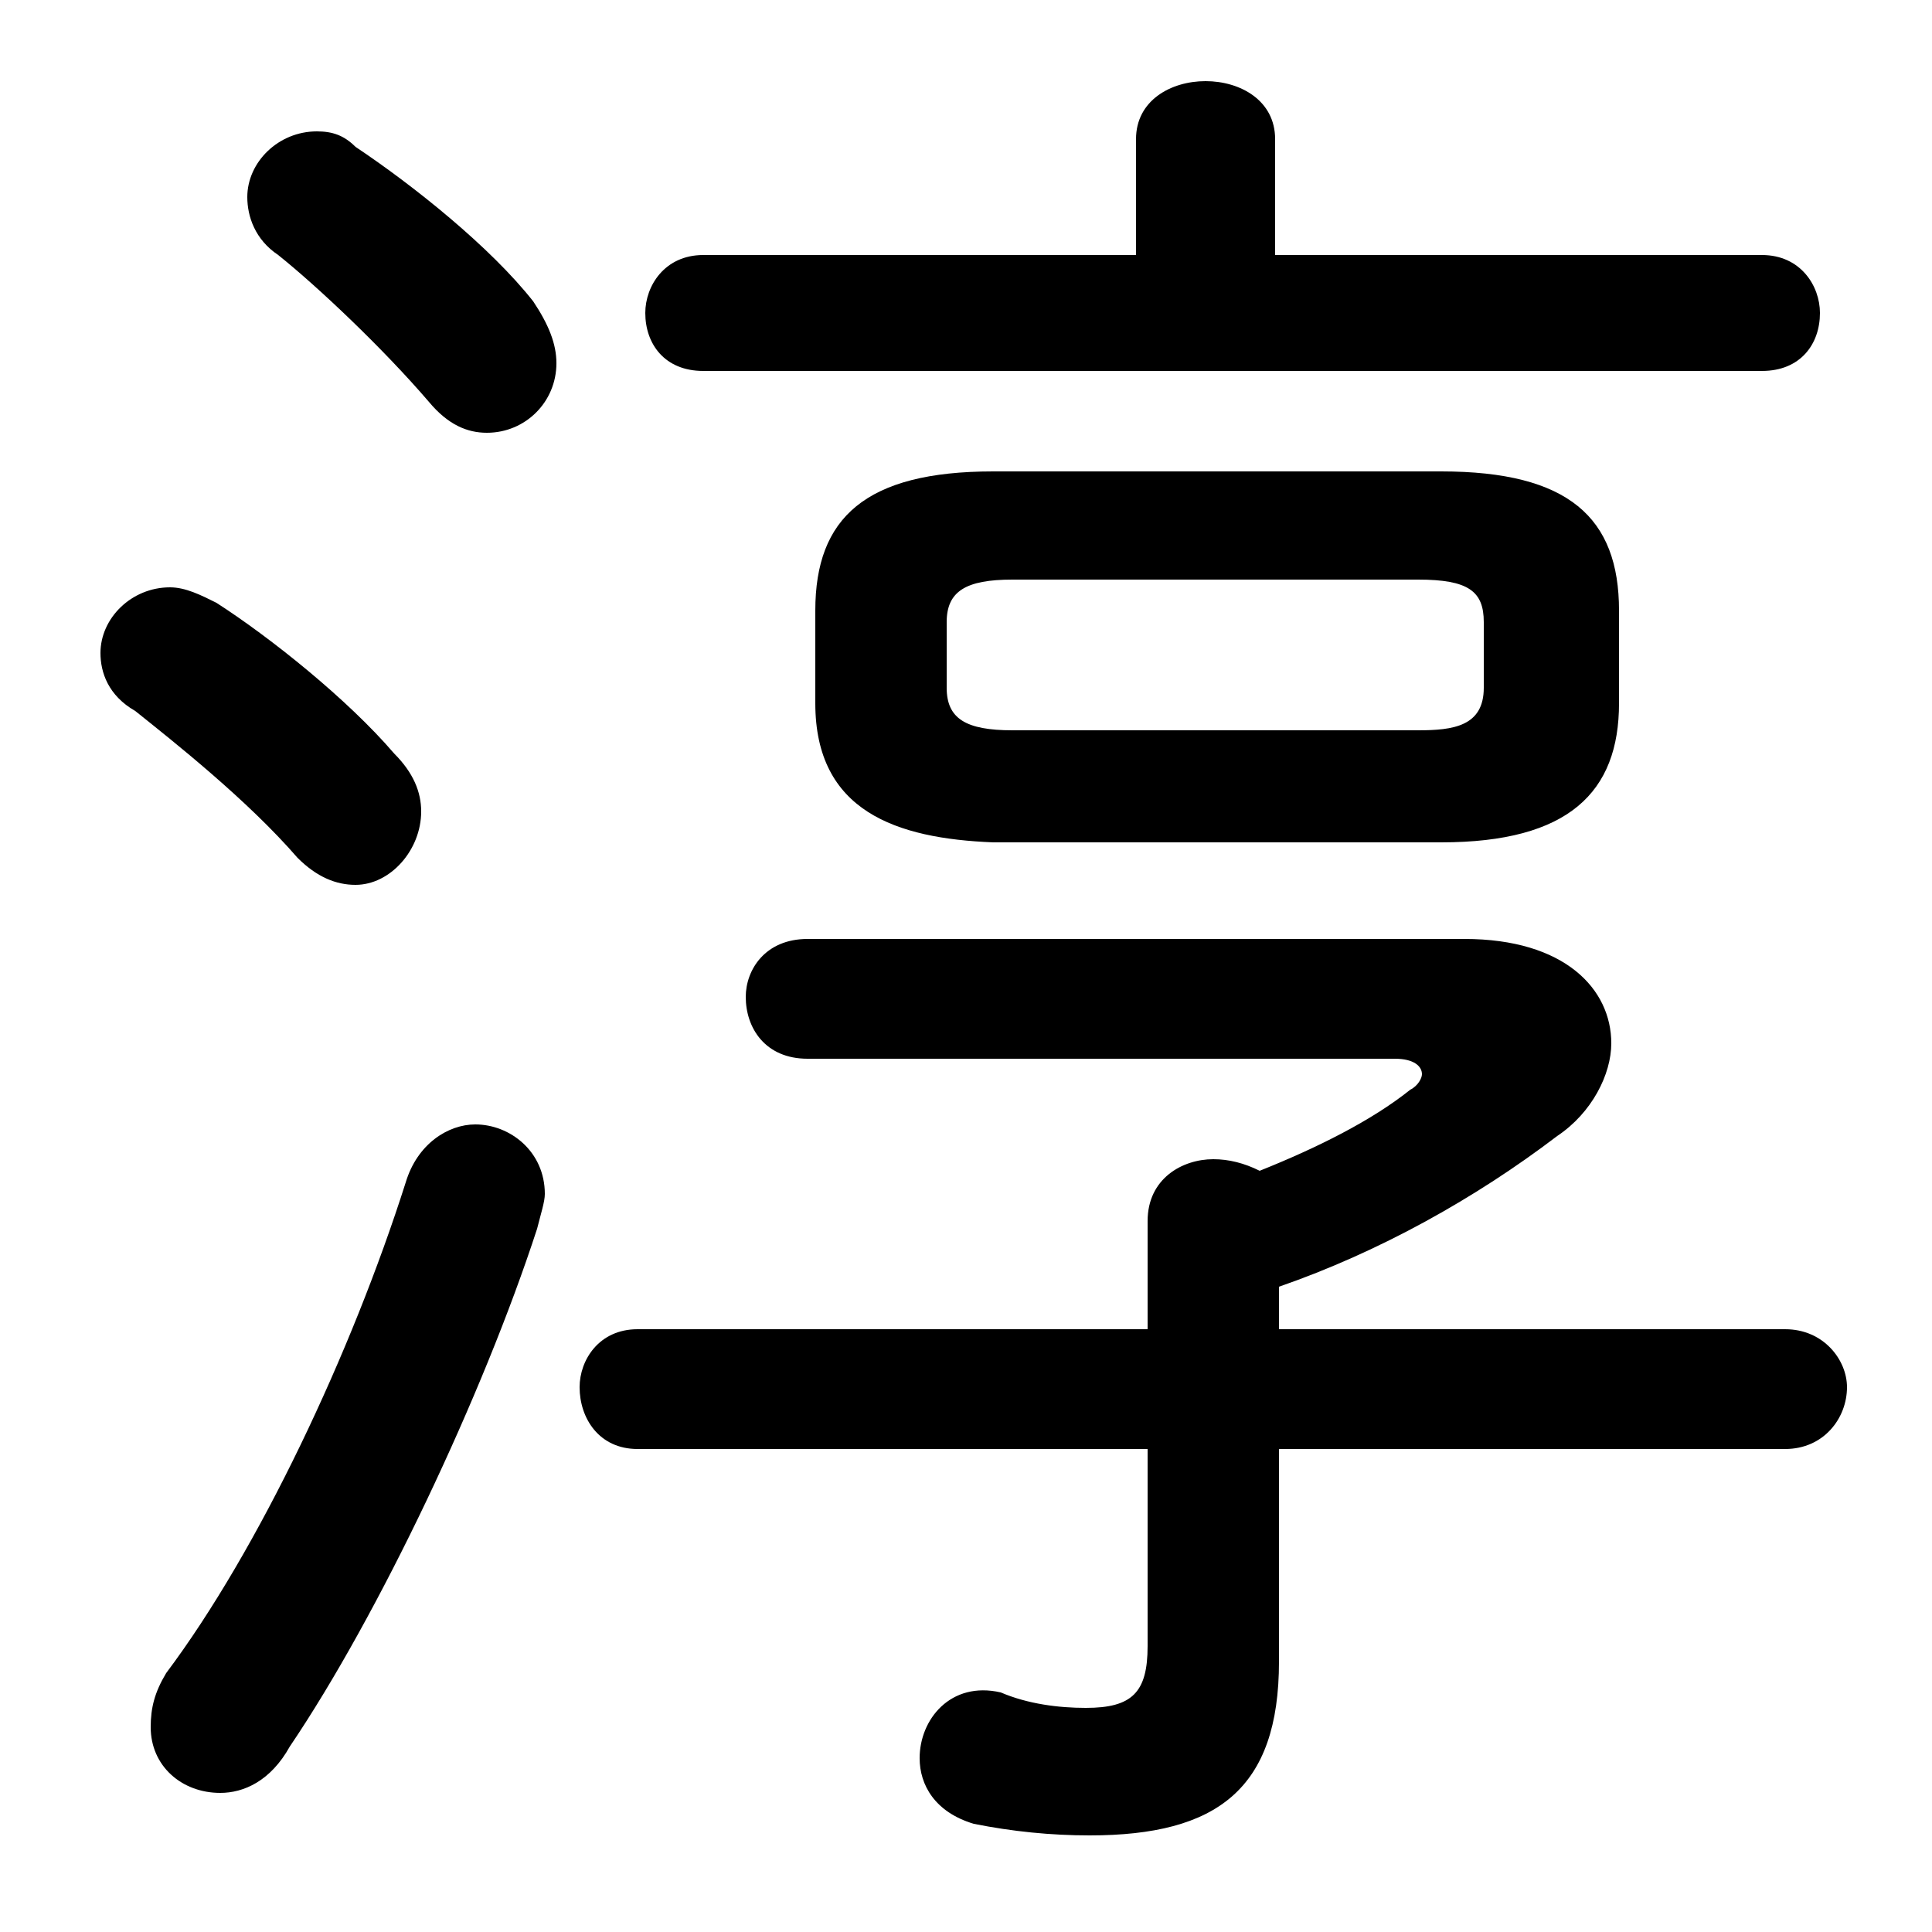 <svg xmlns="http://www.w3.org/2000/svg" viewBox="0 -44.0 50.0 50.0">
    <rect x="0" y="-44.0" width="50.0" height="50.0" fill="#808080" stroke="none"/>
    <g transform="scale(1, -1)">
        <!-- ボディの枠 -->
        <rect x="0" y="-6.0" width="50.0" height="50.0"
            stroke="white" fill="white"/>
        <!-- グリフ座標系の原点 -->
        <circle cx="0" cy="0" r="5" fill="white"/>
        <!-- グリフのアウトライン -->
        <g style="fill:black;stroke:#000000;stroke-width:0;stroke-linecap:round;stroke-linejoin:round;">
        <path d="M 37.3 22.2 C 40.6 22.2 41.9 23.5 41.9 25.8 L 41.9 28.2 C 41.9 30.6 40.6 31.8 37.3 31.8 L 25.7 31.8 C 22.4 31.8 21.1 30.6 21.1 28.2 L 21.1 25.8 C 21.1 23.0 23.2 22.3 25.7 22.2 Z M 26.2 25.1 C 25.0 25.1 24.5 25.4 24.5 26.2 L 24.5 27.9 C 24.5 28.7 25.0 29.0 26.2 29.0 L 36.7 29.0 C 38.0 29.0 38.4 28.7 38.4 27.9 L 38.4 26.2 C 38.4 25.2 37.6 25.1 36.7 25.1 Z M 29.7 9.6 L 16.5 9.6 C 15.5 9.6 15.0 8.8 15.0 8.1 C 15.0 7.3 15.5 6.5 16.5 6.5 L 29.7 6.5 L 29.7 1.4 C 29.7 0.2 29.3 -0.2 28.1 -0.2 C 27.4 -0.2 26.6 -0.1 25.9 0.2 C 24.6 0.5 23.8 -0.5 23.8 -1.5 C 23.8 -2.2 24.2 -2.9 25.2 -3.2 C 26.2 -3.4 27.2 -3.5 28.2 -3.5 C 31.5 -3.5 33.1 -2.3 33.1 1.0 L 33.1 6.5 L 46.2 6.5 C 47.2 6.5 47.8 7.3 47.8 8.1 C 47.8 8.8 47.2 9.6 46.2 9.6 L 33.1 9.6 L 33.1 10.7 C 35.7 11.6 38.2 13.0 40.3 14.6 C 41.2 15.2 41.7 16.2 41.7 17.0 C 41.7 18.4 40.5 19.7 37.9 19.7 L 20.9 19.7 C 19.8 19.7 19.3 18.9 19.3 18.2 C 19.3 17.4 19.8 16.6 20.9 16.6 L 36.1 16.6 C 36.6 16.6 36.8 16.4 36.8 16.2 C 36.8 16.1 36.7 15.9 36.5 15.8 C 35.5 15.0 34.1 14.3 32.6 13.7 C 32.2 13.9 31.8 14.0 31.4 14.0 C 30.6 14.0 29.7 13.5 29.7 12.4 Z M 33.0 37.4 L 33.0 40.4 C 33.0 41.4 32.1 41.9 31.2 41.9 C 30.3 41.9 29.4 41.4 29.4 40.4 L 29.4 37.4 L 18.2 37.4 C 17.2 37.4 16.7 36.6 16.7 35.9 C 16.7 35.1 17.2 34.4 18.2 34.4 L 45.6 34.4 C 46.6 34.4 47.1 35.1 47.1 35.9 C 47.1 36.6 46.6 37.4 45.6 37.4 Z M 9.2 40.2 C 8.9 40.5 8.6 40.6 8.2 40.6 C 7.2 40.6 6.4 39.8 6.4 38.9 C 6.4 38.4 6.6 37.8 7.2 37.4 C 8.2 36.6 9.9 35.0 11.1 33.6 C 11.6 33.0 12.1 32.8 12.6 32.8 C 13.6 32.8 14.4 33.6 14.4 34.6 C 14.4 35.1 14.2 35.6 13.8 36.2 C 12.7 37.6 10.7 39.2 9.2 40.2 Z M 10.5 13.4 C 9.1 9.0 6.7 3.9 4.3 0.7 C 4.0 0.2 3.9 -0.2 3.9 -0.7 C 3.9 -1.7 4.7 -2.4 5.7 -2.4 C 6.3 -2.4 7.0 -2.1 7.5 -1.2 C 9.8 2.2 12.5 7.9 13.9 12.2 C 14.0 12.6 14.1 12.9 14.1 13.1 C 14.1 14.2 13.2 14.9 12.3 14.9 C 11.6 14.9 10.8 14.4 10.5 13.4 Z M 5.6 28.4 C 5.2 28.6 4.8 28.8 4.4 28.8 C 3.4 28.8 2.6 28.0 2.6 27.1 C 2.6 26.6 2.8 26.0 3.5 25.6 C 4.5 24.8 6.4 23.3 7.7 21.8 C 8.2 21.3 8.7 21.1 9.2 21.1 C 10.1 21.1 10.9 22.0 10.9 23.0 C 10.9 23.5 10.7 24.0 10.2 24.5 C 9.0 25.9 7.0 27.5 5.6 28.4 Z"/>
    </g>
    </g>
</svg>
